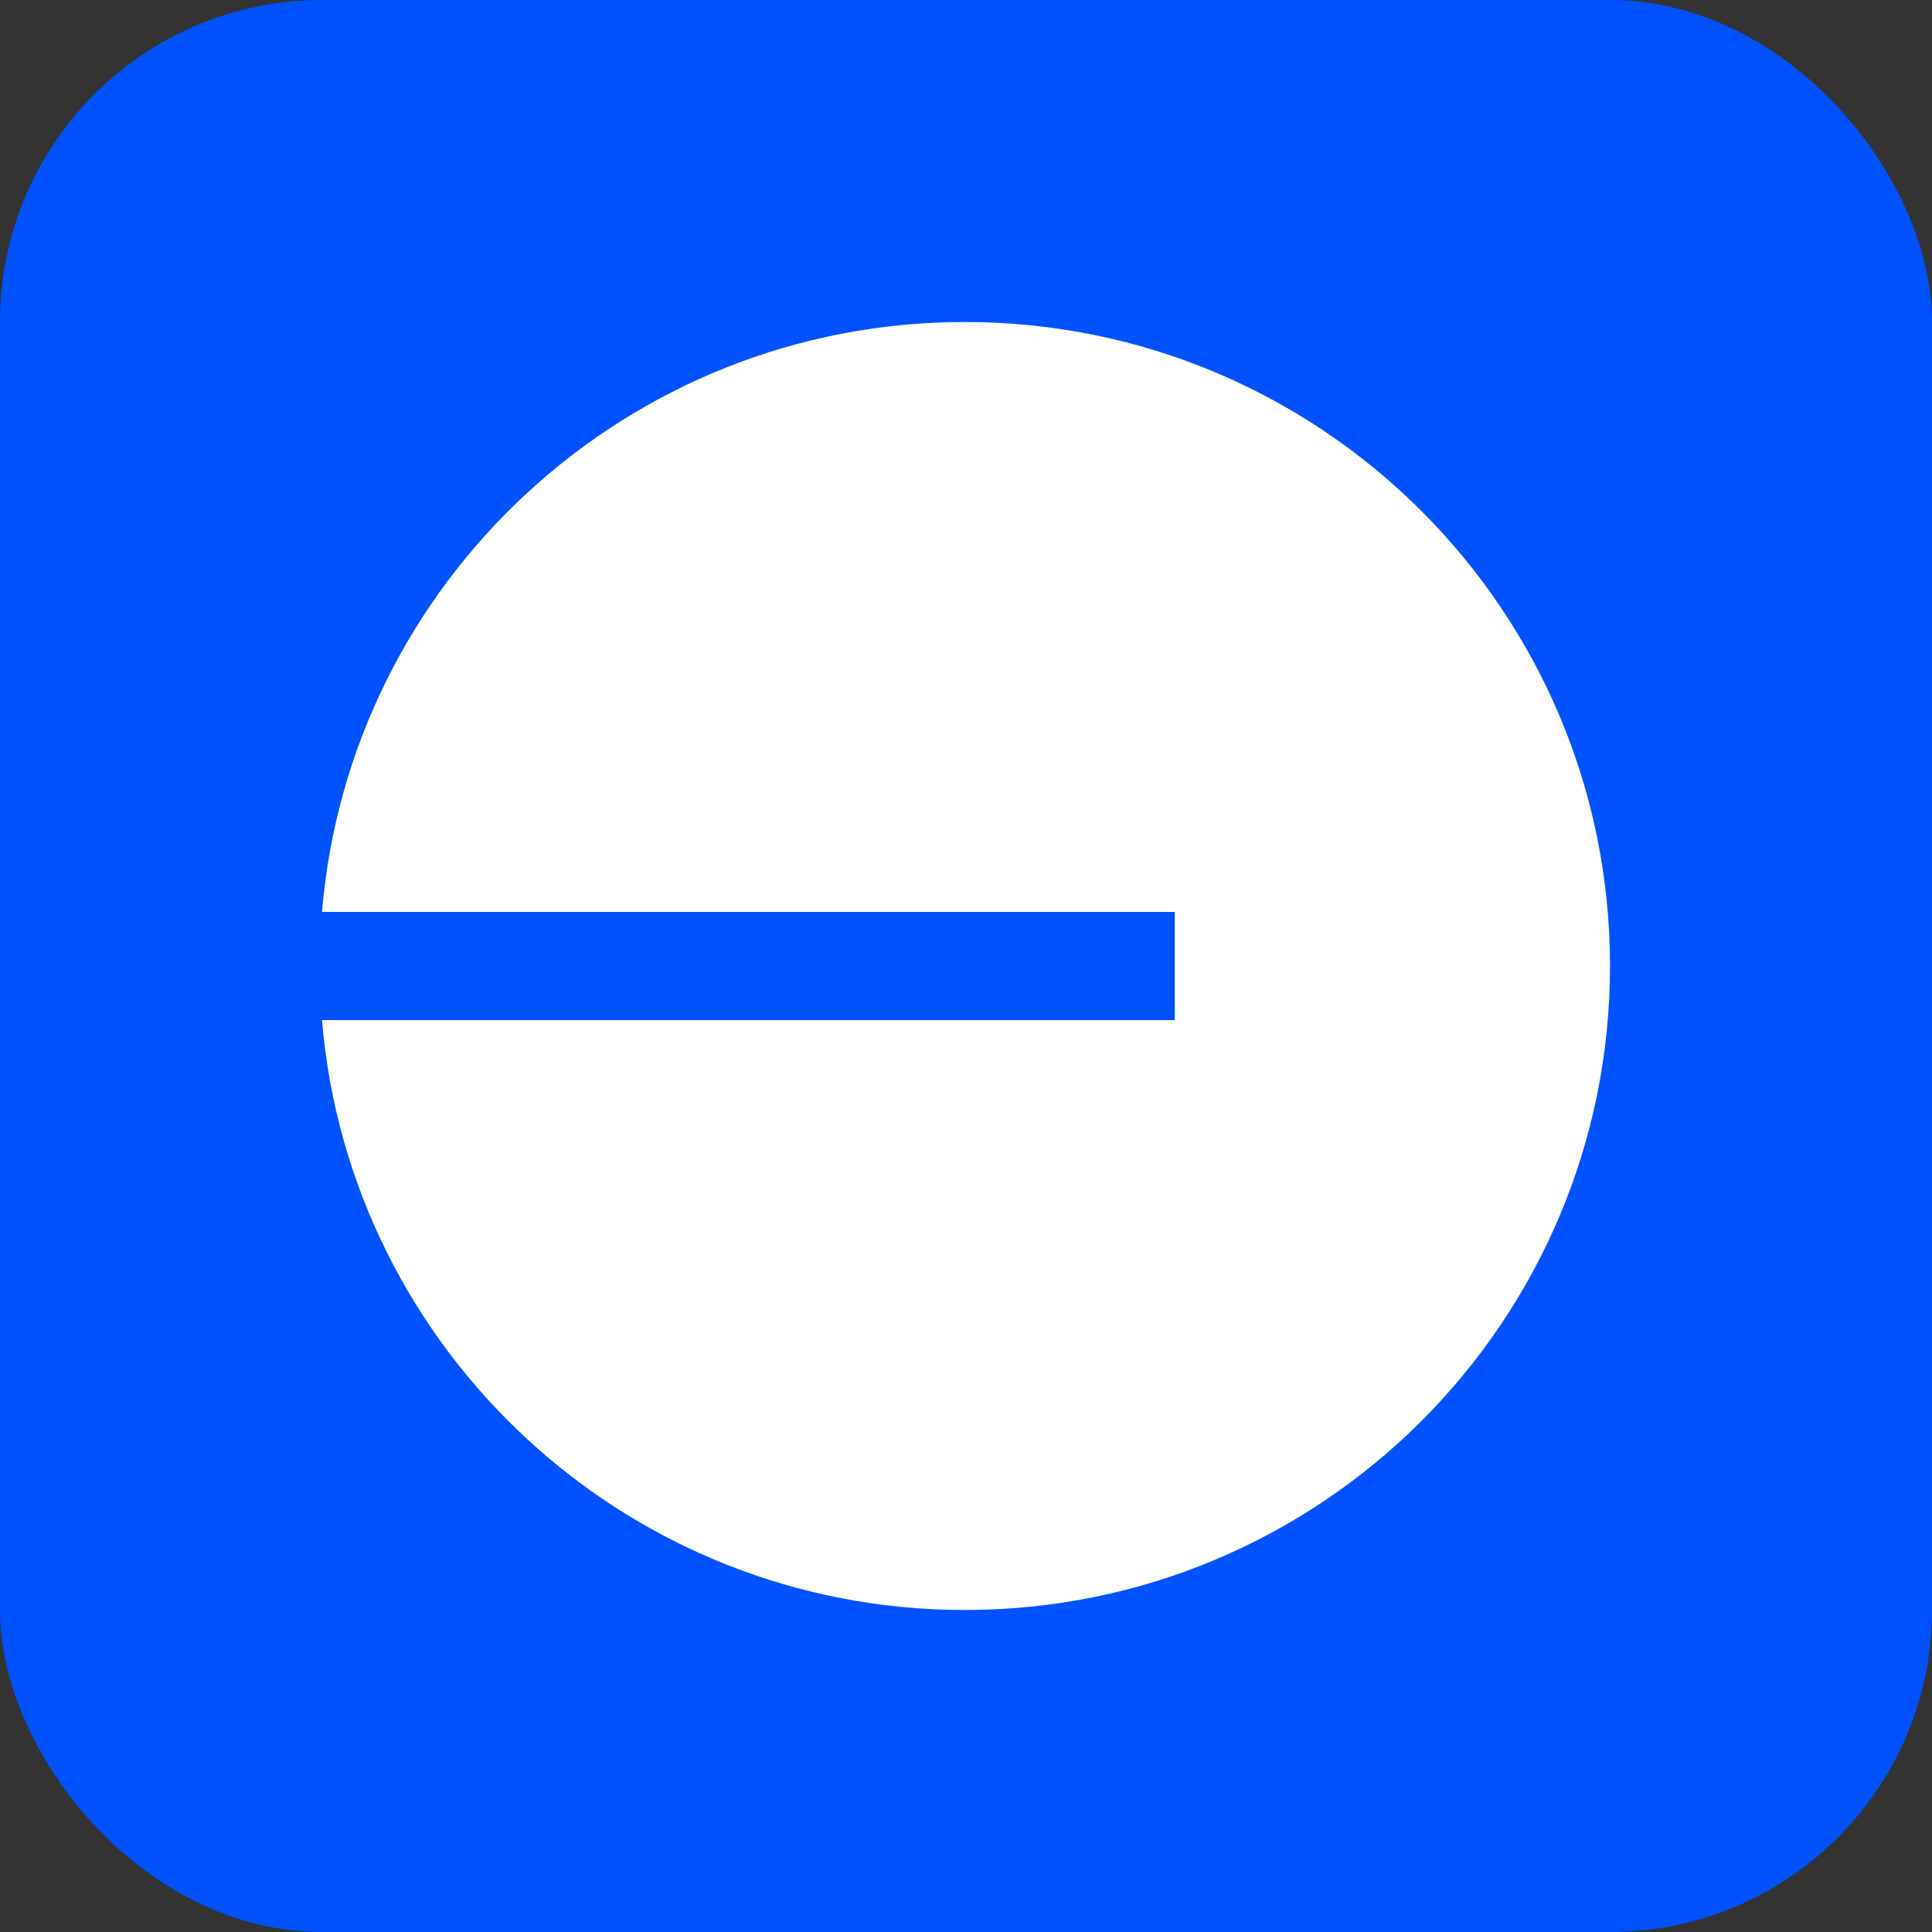 <svg width="24" height="24" viewBox="0 0 24 24" fill="none" xmlns="http://www.w3.org/2000/svg">
<rect x="0" y="0" width="24" height="24" fill="#333333" stroke="none"/>
<g clip-path="url(#clip0_5320_10868)">
<rect width="24" height="24" rx="4" fill="#0052FF"/>
<g clip-path="url(#clip1_5320_10868)">
<path d="M20 12C20 16.418 16.412 20 11.986 20C7.787 20 4.342 16.776 4 12.672H14.593V11.328H4C4.342 7.224 7.787 4 11.986 4C16.412 4 20 7.582 20 12Z" fill="white"/>
</g>
</g>
<defs>
<clipPath id="clip0_5320_10868">
<rect width="24" height="24" fill="white"/>
</clipPath>
<clipPath id="clip1_5320_10868">
<rect width="16" height="16" fill="white" transform="translate(4 4)"/>
</clipPath>
</defs>
</svg>
